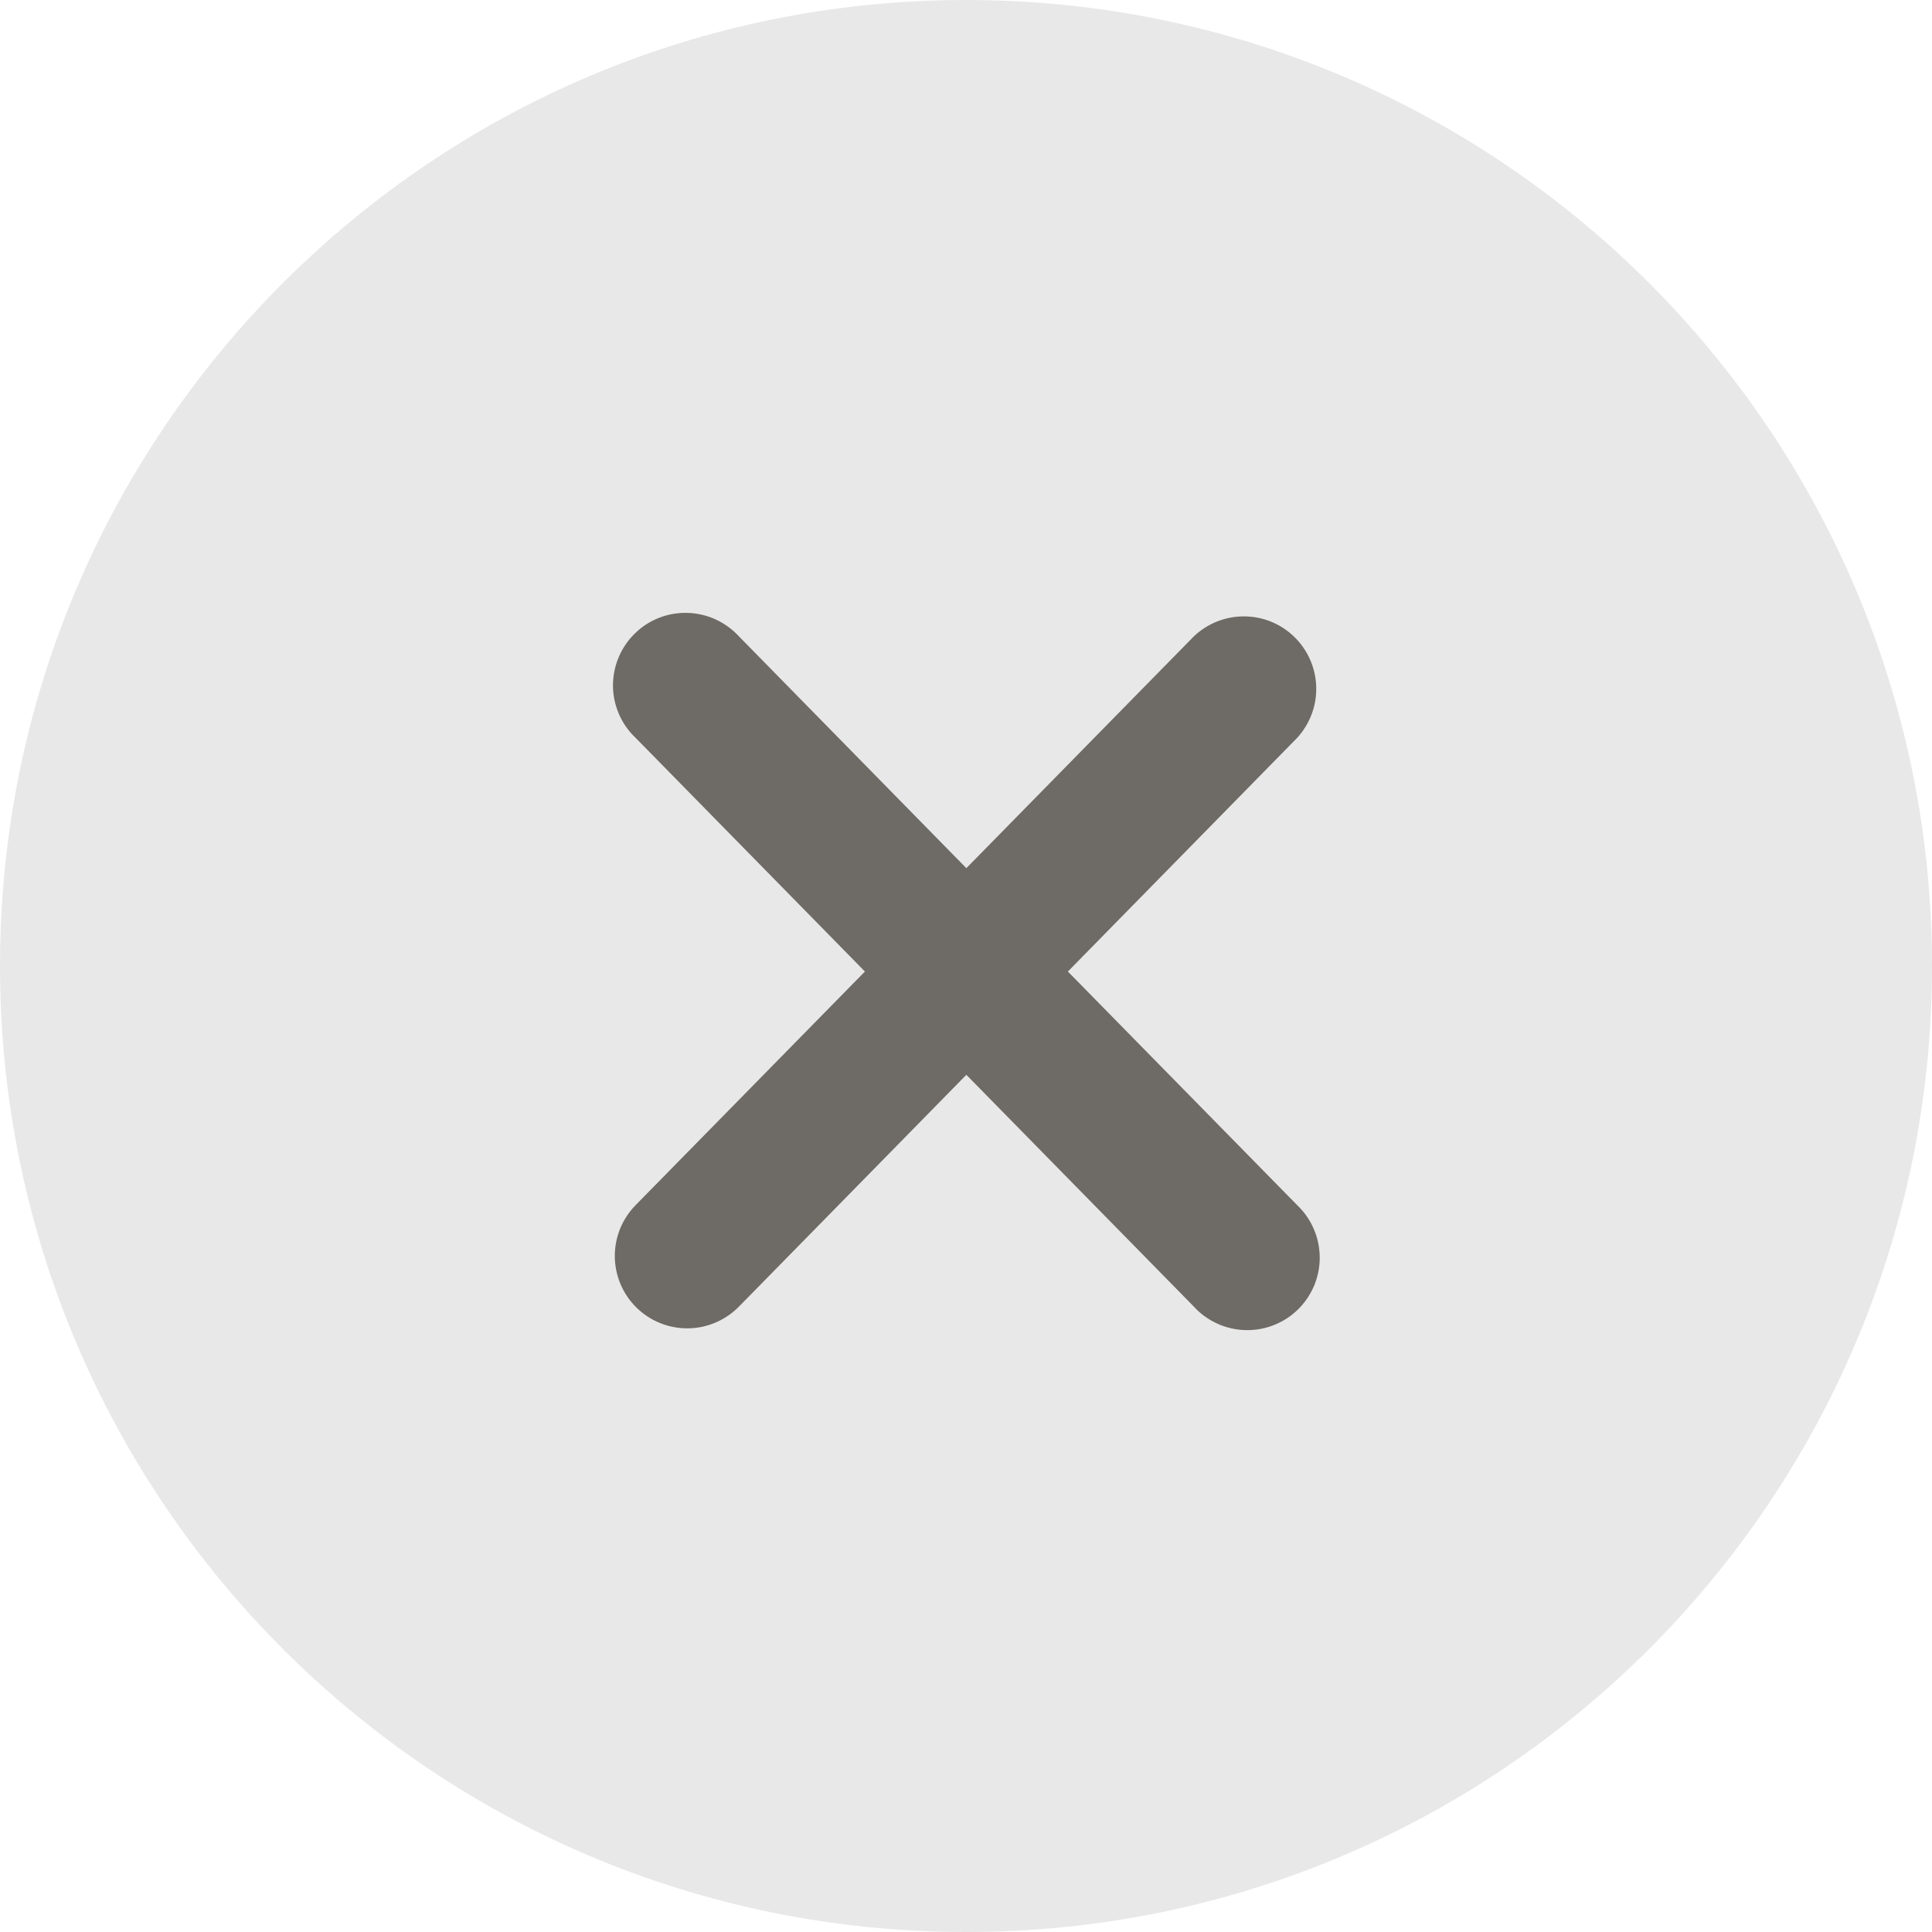 <svg width="22" height="22" viewBox="0 0 22 22" fill="none" xmlns="http://www.w3.org/2000/svg">
<path d="M11 22C17.075 22 22 17.075 22 11C22 4.925 17.075 0 11 0C4.925 0 0 4.925 0 11C0 17.075 4.925 22 11 22Z" fill="#E8E8E8"/>
<path d="M7.248 14.89C7.404 15.043 7.614 15.128 7.833 15.126C8.052 15.124 8.26 15.035 8.414 14.879L11.004 12.239L13.595 14.879C13.669 14.961 13.76 15.026 13.861 15.072C13.961 15.118 14.07 15.143 14.181 15.146C14.292 15.149 14.402 15.13 14.505 15.089C14.608 15.049 14.702 14.988 14.781 14.91C14.86 14.833 14.922 14.74 14.965 14.638C15.007 14.536 15.029 14.426 15.028 14.315C15.027 14.205 15.004 14.095 14.96 13.994C14.916 13.892 14.852 13.8 14.772 13.724L12.16 11.063L14.772 8.401C14.916 8.243 14.994 8.036 14.988 7.822C14.982 7.608 14.894 7.405 14.741 7.255C14.589 7.105 14.384 7.02 14.17 7.019C13.956 7.017 13.75 7.099 13.595 7.246L11.004 9.886L8.414 7.246C8.339 7.164 8.248 7.099 8.148 7.053C8.047 7.007 7.938 6.982 7.827 6.979C7.717 6.976 7.606 6.995 7.503 7.036C7.4 7.076 7.307 7.137 7.228 7.215C7.149 7.292 7.086 7.385 7.044 7.487C7.001 7.589 6.98 7.699 6.98 7.81C6.981 7.92 7.004 8.03 7.048 8.131C7.092 8.233 7.156 8.325 7.237 8.401L9.849 11.063L7.237 13.724C7.084 13.88 6.999 14.091 7.001 14.309C7.003 14.528 7.092 14.737 7.248 14.89Z" fill="#6E6A65"/>
</svg>
